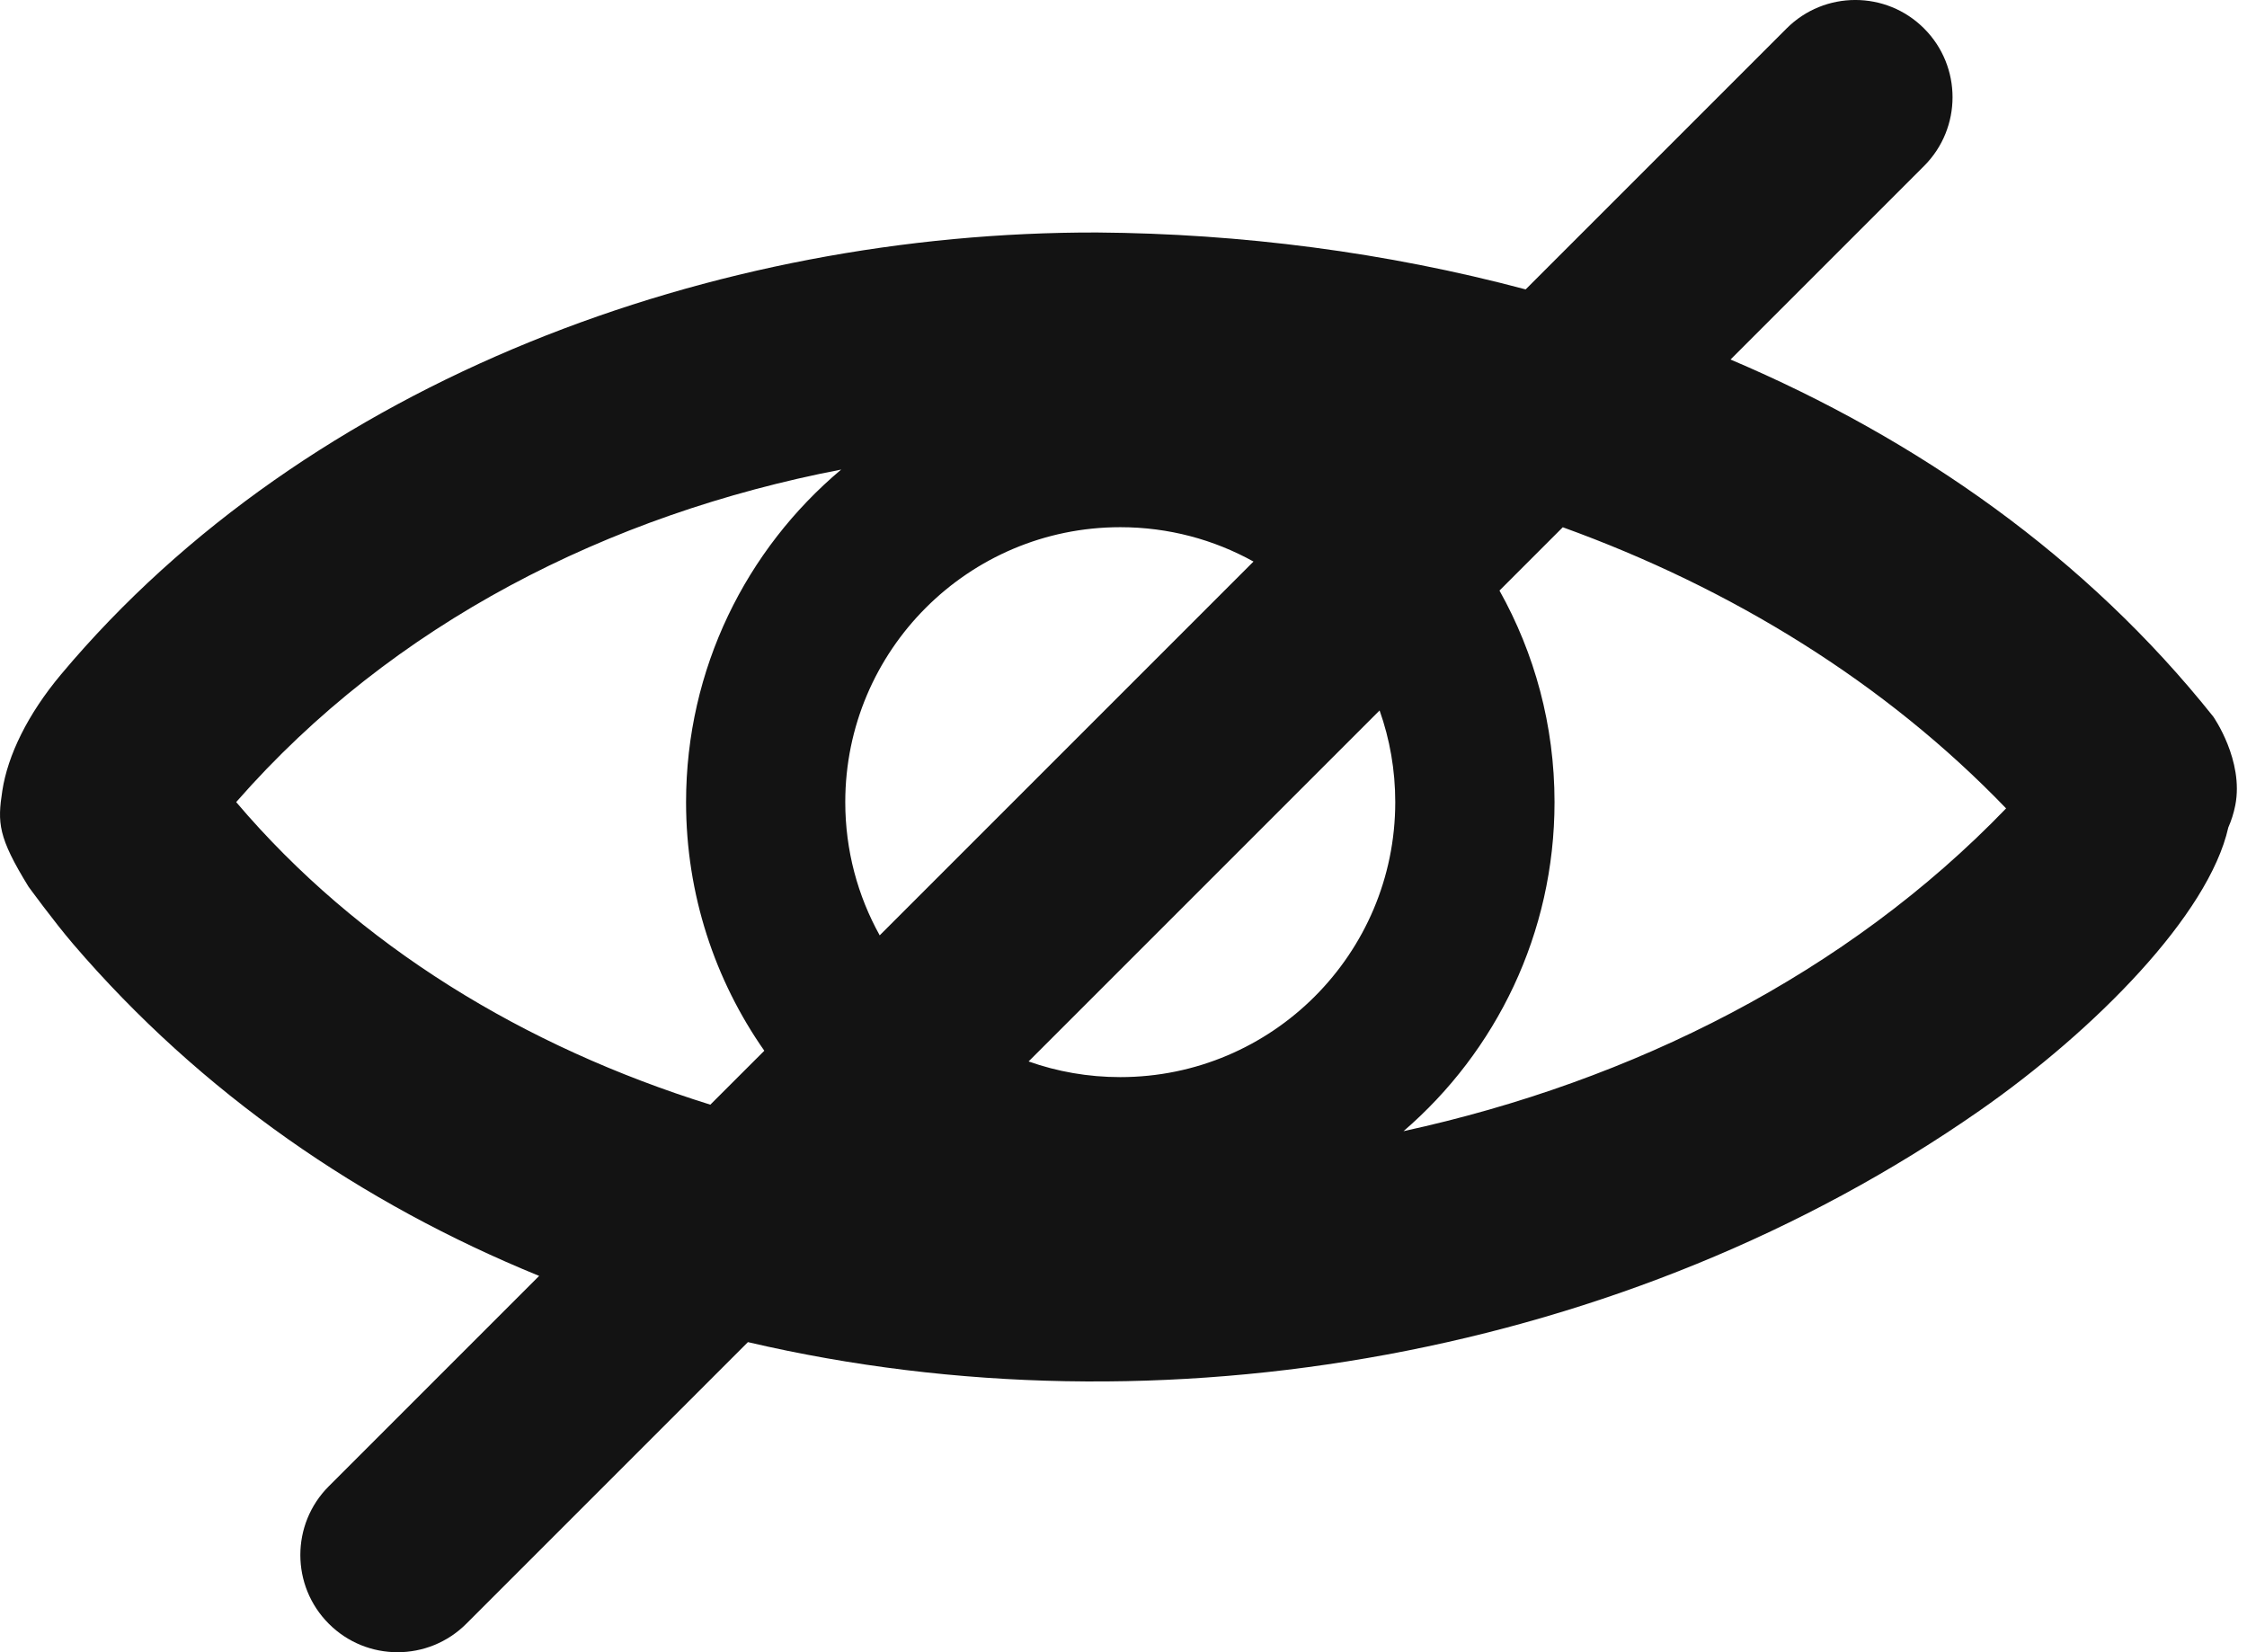 <?xml version="1.0" encoding="UTF-8" standalone="no"?><!DOCTYPE svg PUBLIC "-//W3C//DTD SVG 1.1//EN" "http://www.w3.org/Graphics/SVG/1.1/DTD/svg11.dtd"><svg width="100%" height="100%" viewBox="0 0 34 25" version="1.1" xmlns="http://www.w3.org/2000/svg" xmlns:xlink="http://www.w3.org/1999/xlink" xml:space="preserve" xmlns:serif="http://www.serif.com/" style="fill-rule:evenodd;clip-rule:evenodd;stroke-linejoin:round;stroke-miterlimit:2;"><path id="hidden" d="M23.085,4.379l3.948,-3.948c0.574,-0.575 1.507,-0.575 2.081,0c0.574,0.574 0.574,1.506 0,2.08l-2.929,2.929c2.841,1.207 5.387,2.995 7.305,5.404c0,0 0.465,0.662 0.333,1.34c-0.024,0.121 -0.06,0.233 -0.106,0.337c-0.296,1.319 -2.013,3.065 -3.767,4.287c-5.312,3.702 -12.369,4.964 -18.633,3.5l-4.261,4.261c-0.575,0.575 -1.507,0.575 -2.081,0c-0.574,-0.574 -0.574,-1.506 0,-2.08l3.183,-3.183c-2.683,-1.095 -5.113,-2.76 -7.052,-5.023c-0.291,-0.34 -0.674,-0.866 -0.674,-0.866c-0.464,-0.753 -0.471,-0.968 -0.397,-1.451c0.082,-0.536 0.382,-1.157 0.891,-1.764c3.751,-4.474 9.913,-6.697 15.675,-6.684c2.172,0.016 4.372,0.298 6.484,0.861Zm0.562,3.599l-0.958,0.958c0.53,0.947 0.833,2.039 0.833,3.201c0,1.99 -0.886,3.774 -2.285,4.979c3.468,-0.754 6.713,-2.387 9.118,-4.884c-1.832,-1.905 -4.159,-3.333 -6.708,-4.254Zm-12.082,7.921c-0.746,-1.066 -1.184,-2.363 -1.184,-3.762c0,-2.019 0.912,-3.826 2.347,-5.032c-3.524,0.679 -6.786,2.329 -9.144,5.02l-0.01,0.012c1.852,2.182 4.37,3.705 7.174,4.578l0.817,-0.816Zm9.31,-5.149l-5.311,5.311c0.434,0.154 0.901,0.237 1.387,0.237c2.297,0 4.161,-1.864 4.161,-4.161c0,-0.486 -0.083,-0.953 -0.237,-1.387Zm-1.908,-2.253c-0.598,-0.332 -1.285,-0.52 -2.016,-0.52c-2.296,0 -4.161,1.864 -4.161,4.16c0,0.731 0.189,1.419 0.521,2.016l5.656,-5.656Z" style="fill:#131313;"/></svg>